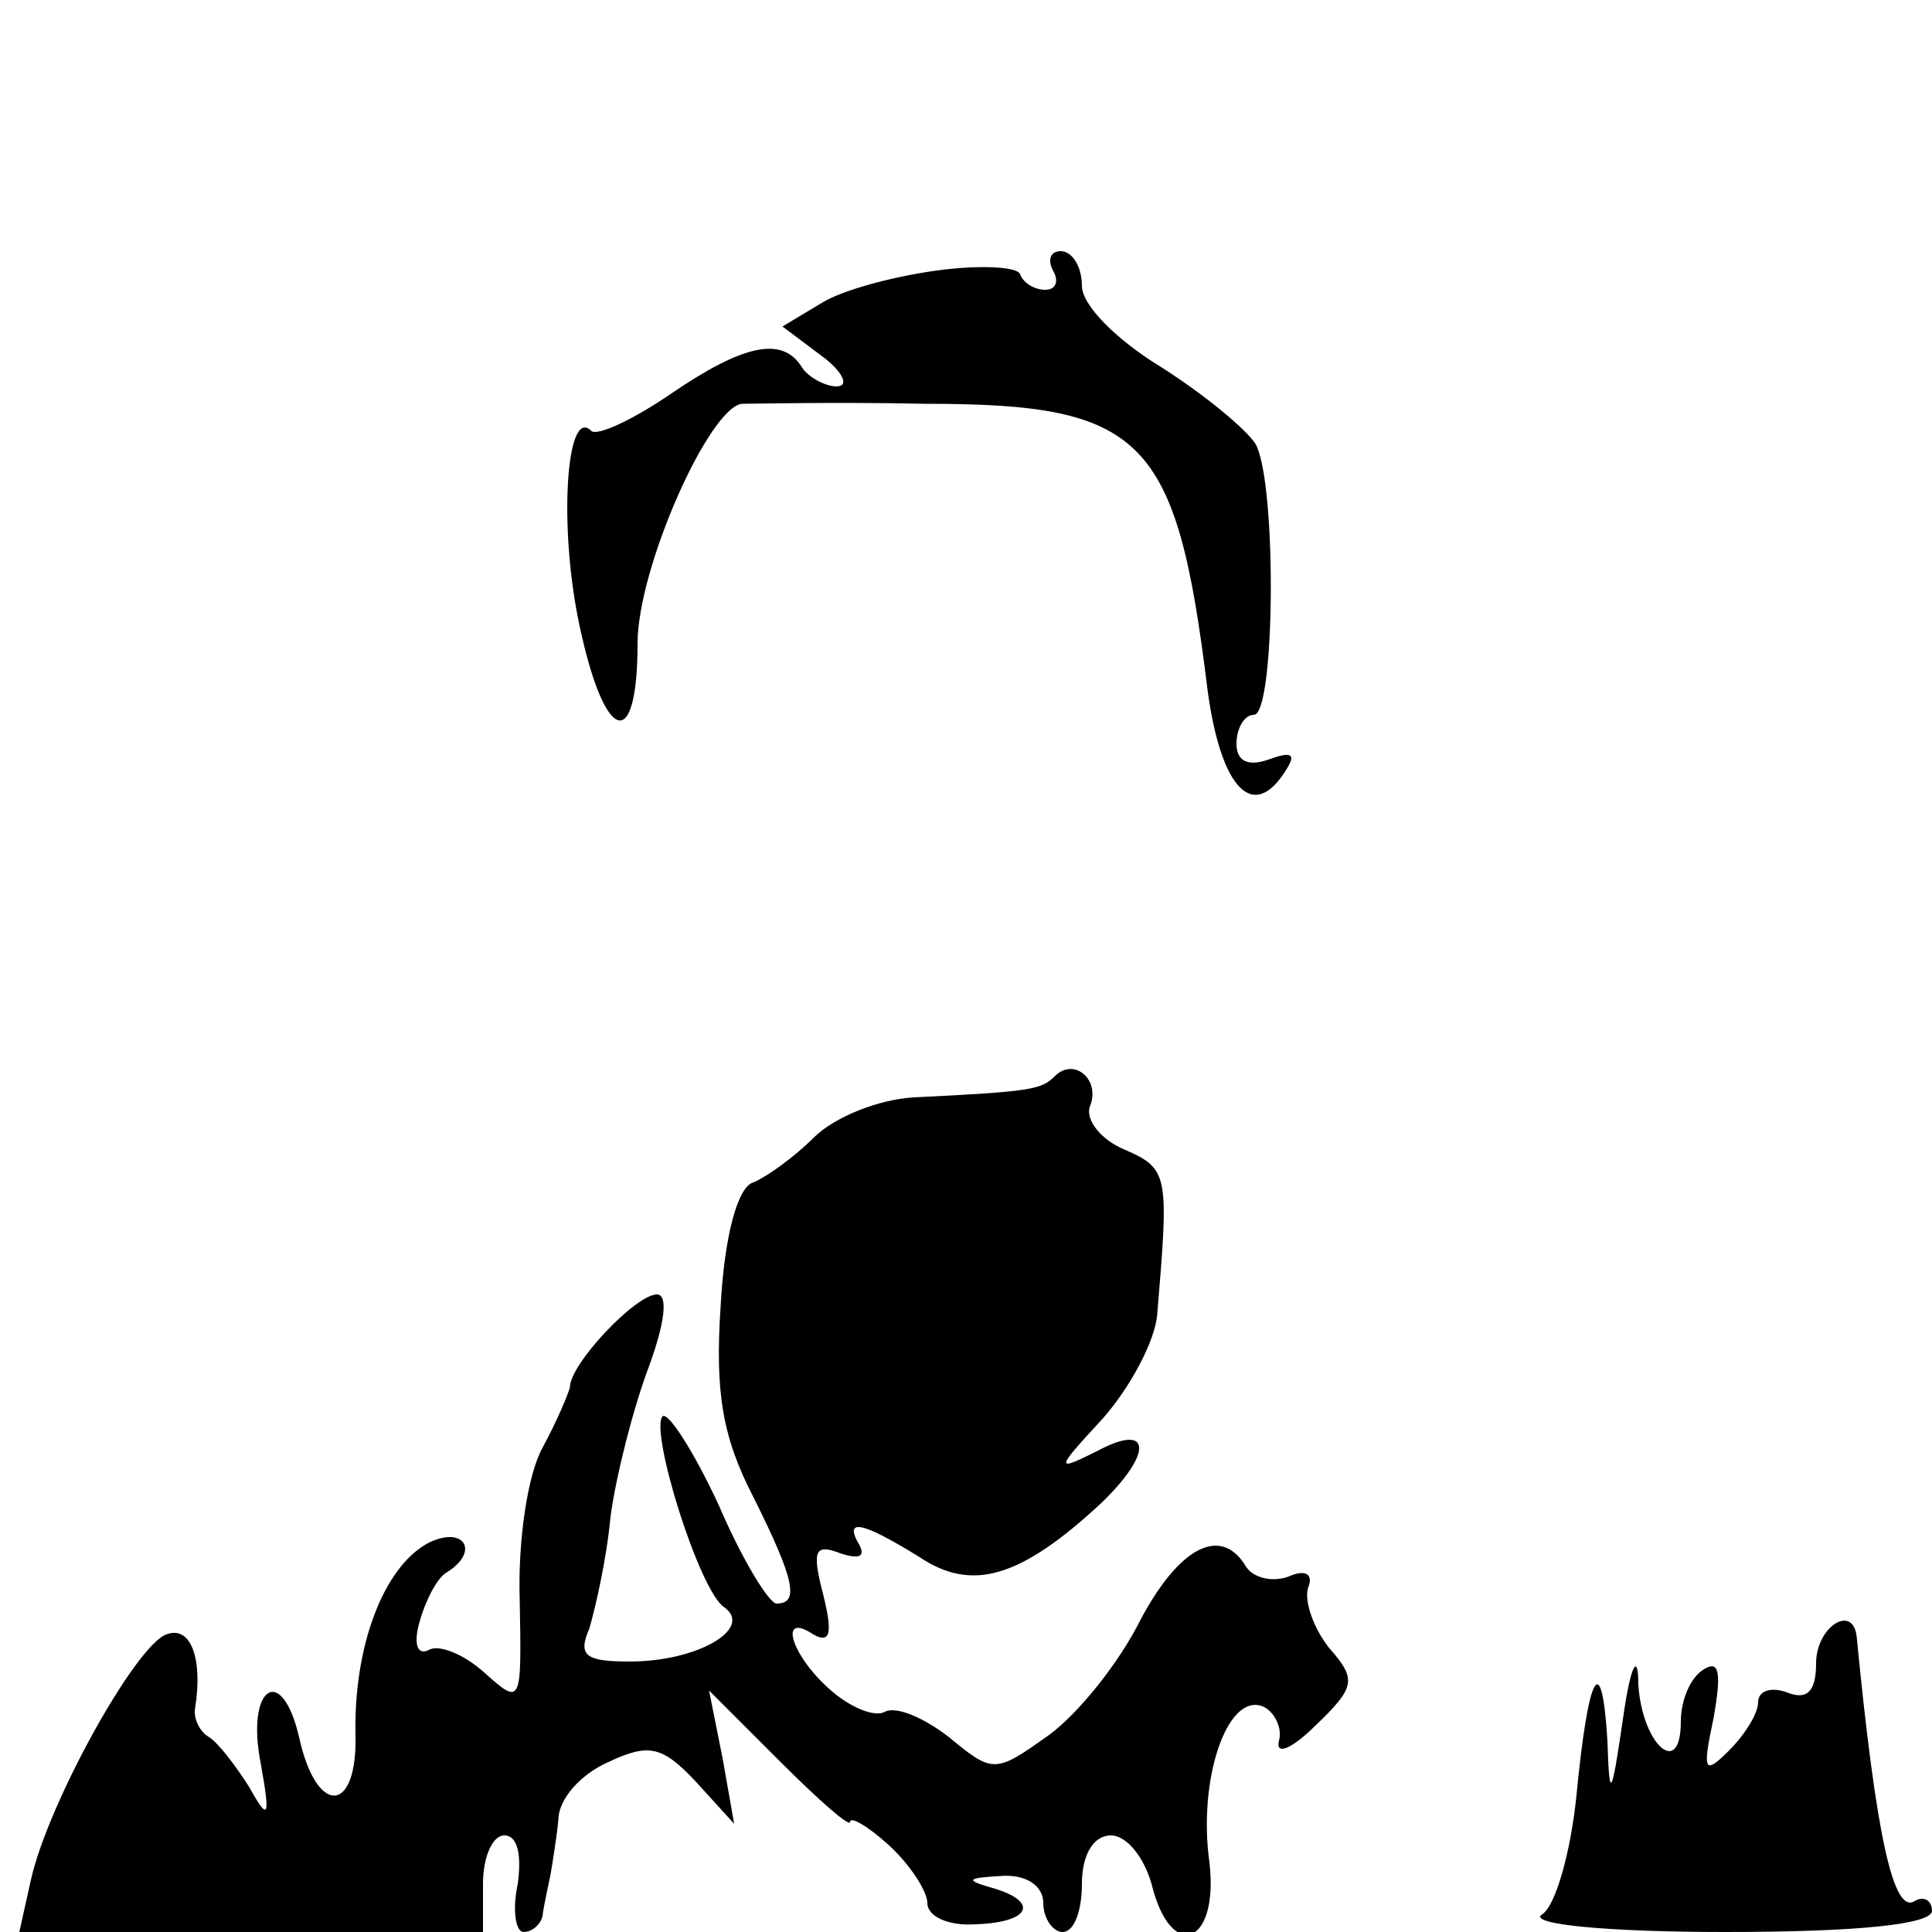 <?xml version="1.0" standalone="no"?>
<!DOCTYPE svg PUBLIC "-//W3C//DTD SVG 20010904//EN"
 "http://www.w3.org/TR/2001/REC-SVG-20010904/DTD/svg10.dtd">
<svg version="1.0" xmlns="http://www.w3.org/2000/svg"
 width="100pt" height="100pt" viewBox="0 0 100 100"
 preserveAspectRatio="xMidYMid meet">
<g transform="translate(0,100) scale(0.1,-0.1)"
fill="#000000" stroke="none">
<path d="M485 860 c-22 -3 -49 -10 -60 -17 l-20 -12 20 -15 c11 -8 15 -16 8
-16 -6 0 -15 5 -18 10 -10 16 -30 12 -68 -14 -19 -13 -38 -22 -41 -19 -13 13
-17 -50 -6 -101 13 -61 30 -66 30 -9 0 39 37 122 54 124 6 0 49 1 95 0 113 0
130 -17 146 -148 7 -52 24 -69 41 -41 5 8 2 9 -9 5 -11 -4 -17 -1 -17 8 0 8 4
15 9 15 11 0 12 119 1 140 -5 8 -27 26 -49 40 -23 14 -41 32 -41 42 0 10 -5
18 -11 18 -5 0 -7 -4 -4 -10 3 -5 2 -10 -4 -10 -5 0 -11 3 -13 8 -1 4 -21 5
-43 2z"/>
<path d="M546 443 c-7 -7 -12 -8 -73 -11 -18 -1 -41 -10 -52 -21 -10 -10 -24
-20 -31 -23 -8 -2 -15 -27 -17 -64 -3 -45 1 -68 17 -99 21 -42 24 -55 12 -55
-4 0 -18 23 -30 51 -13 28 -26 48 -29 46 -7 -7 19 -91 32 -99 15 -11 -14 -28
-49 -28 -23 0 -27 3 -21 17 3 10 9 36 11 58 3 22 12 57 20 78 8 22 10 37 4 37
-11 0 -45 -36 -45 -48 -1 -4 -7 -18 -14 -31 -8 -14 -13 -49 -12 -79 1 -54 1
-55 -18 -38 -11 10 -24 15 -29 12 -6 -3 -8 3 -5 14 3 11 9 23 14 26 18 11 9
25 -10 15 -23 -13 -38 -54 -37 -99 1 -41 -20 -42 -29 -2 -9 40 -28 27 -20 -13
5 -28 4 -30 -6 -12 -7 11 -16 23 -21 26 -5 3 -8 10 -7 15 4 25 -2 43 -15 38
-16 -6 -61 -87 -70 -127 l-6 -27 120 0 120 0 0 25 c0 14 5 25 11 25 7 0 9 -10
7 -25 -3 -14 -1 -25 3 -25 5 0 10 5 10 10 1 6 3 15 4 20 1 6 3 18 4 28 0 11
12 24 26 30 21 10 28 8 45 -10 l20 -22 -6 34 -7 35 37 -37 c20 -20 36 -34 36
-31 0 3 9 -2 20 -12 11 -10 20 -24 20 -30 0 -7 11 -12 25 -11 29 1 33 12 8 19
-14 4 -12 5 5 6 13 1 22 -5 22 -14 0 -8 5 -15 10 -15 6 0 10 11 10 25 0 15 6
25 15 25 8 0 17 -11 21 -25 10 -41 35 -32 30 11 -6 43 9 87 27 81 6 -2 11 -11
9 -18 -2 -8 7 -4 19 8 21 20 21 24 7 40 -8 10 -13 24 -11 31 3 7 -1 10 -10 6
-8 -3 -18 -1 -22 5 -13 22 -35 10 -55 -28 -11 -22 -32 -48 -47 -59 -28 -20
-29 -20 -52 -1 -13 10 -27 16 -33 13 -5 -3 -18 2 -29 12 -20 18 -26 40 -8 28
9 -5 10 1 5 21 -6 23 -4 26 9 21 9 -3 13 -2 10 4 -9 15 2 12 31 -6 27 -18 52
-11 94 28 27 26 26 42 -2 27 -22 -11 -22 -10 3 17 14 16 27 40 28 54 6 72 6
75 -17 85 -12 5 -20 15 -18 22 6 14 -8 26 -18 16z"/>
<path d="M940 139 c0 -15 -5 -19 -15 -15 -8 3 -15 1 -15 -5 0 -6 -7 -17 -15
-25 -13 -13 -14 -11 -8 17 4 23 3 30 -5 25 -7 -4 -12 -16 -12 -27 0 -30 -20
-12 -22 19 0 17 -4 11 -8 -18 -6 -41 -7 -42 -8 -11 -3 49 -10 34 -16 -28 -3
-30 -11 -58 -18 -62 -7 -5 34 -9 95 -9 69 0 107 4 107 11 0 5 -4 8 -9 5 -11
-7 -20 34 -30 137 -2 17 -21 5 -21 -14z"/>
</g>
</svg>
